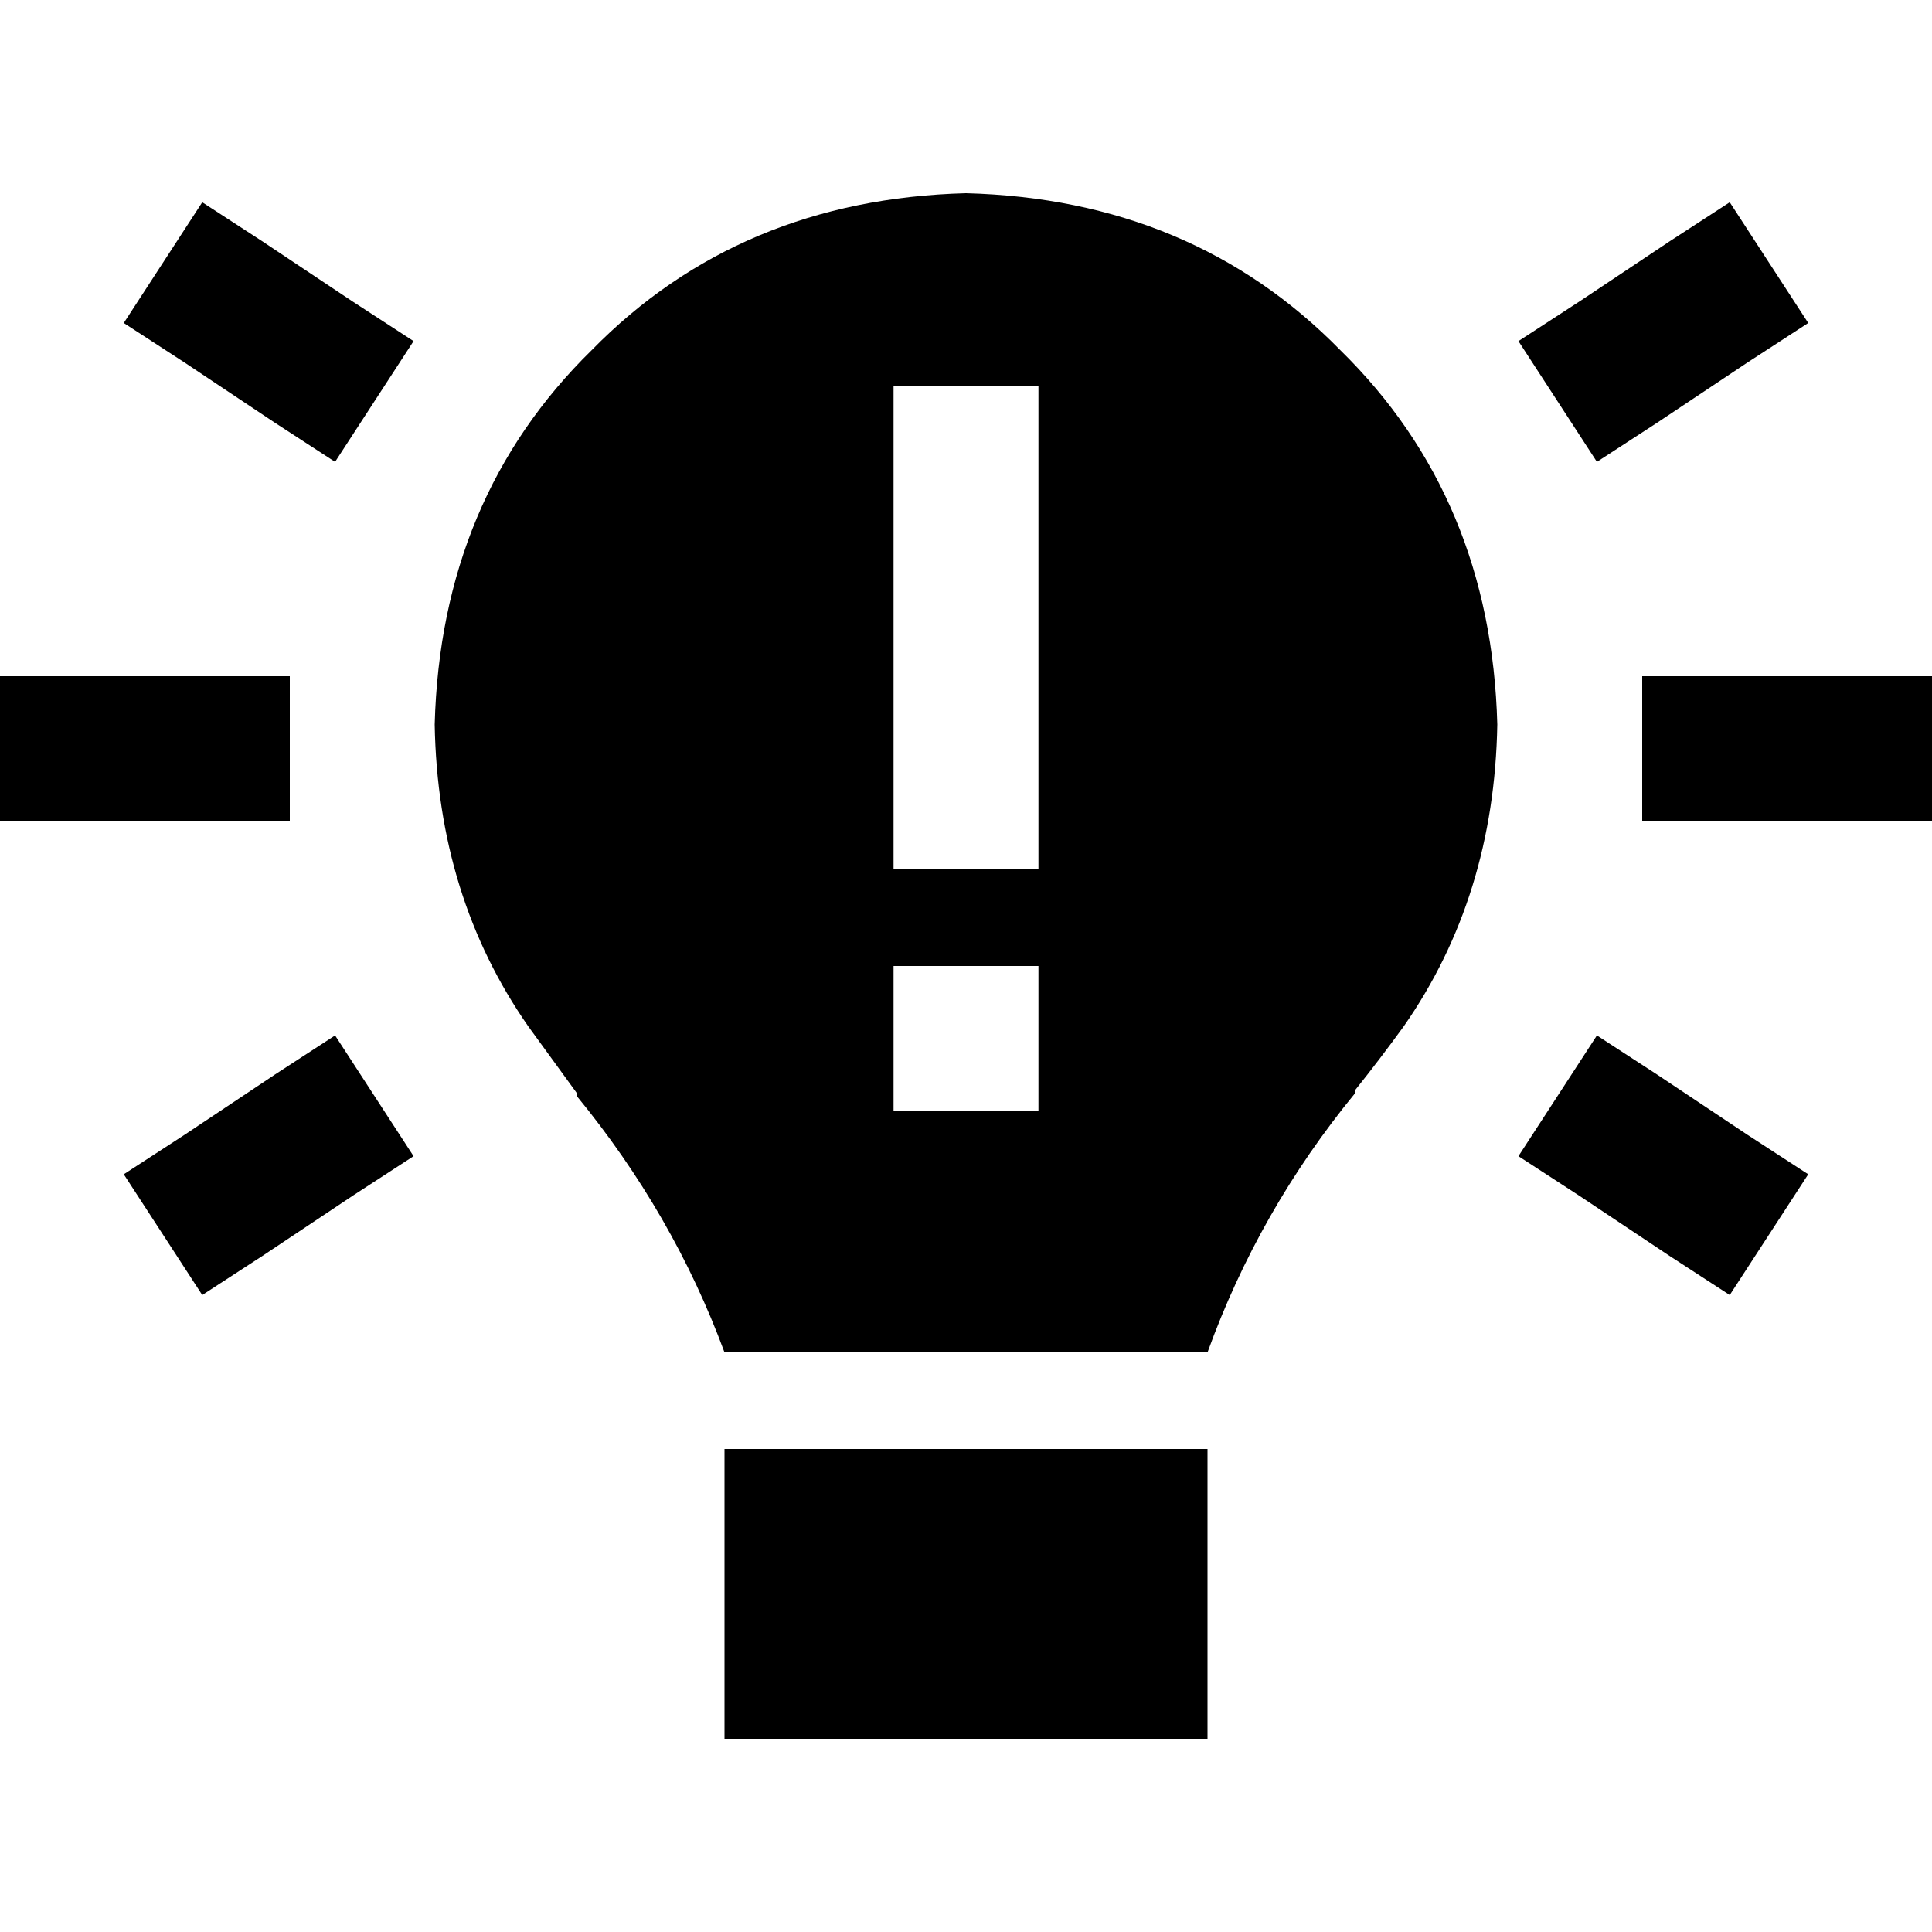 <svg xmlns="http://www.w3.org/2000/svg" viewBox="0 0 512 512">
  <path d="M 359.2 289.6 Q 333.6 320.8 320 358.4 L 192 358.4 L 192 358.4 Q 178.4 321.6 152.8 290.4 Q 152.8 289.6 152.8 289.6 L 152.8 289.6 L 152.8 289.6 L 152.8 289.6 L 152.8 289.6 Q 146.4 280.8 140 272 Q 116 237.6 115.2 192 Q 116.8 132 156.8 92.8 Q 196 52.8 256 51.2 Q 316 52.8 355.2 92.8 Q 395.2 132 396.8 192 Q 396 237.6 372 272 Q 365.6 280.8 359.2 288.8 Q 359.2 289.6 359.2 289.6 L 359.2 289.6 L 359.2 289.6 L 359.2 289.6 L 359.2 289.6 Z M 192 460.8 L 192 384 L 192 460.8 L 192 384 L 320 384 L 320 384 L 320 460.8 L 320 460.8 L 192 460.8 L 192 460.8 Z M 275.2 121.6 L 275.2 102.4 L 275.2 121.6 L 275.2 102.4 L 236.8 102.4 L 236.8 102.4 L 236.8 121.6 L 236.8 121.6 L 236.8 211.2 L 236.8 211.2 L 236.8 230.4 L 236.8 230.4 L 275.2 230.4 L 275.2 230.4 L 275.2 211.2 L 275.2 211.2 L 275.2 121.6 L 275.2 121.6 Z M 236.8 256 L 236.8 294.4 L 236.8 256 L 236.8 294.4 L 275.2 294.4 L 275.2 294.4 L 275.2 256 L 275.2 256 L 236.8 256 L 236.8 256 Z M 69.6 64 L 74.4 67.2 L 69.6 64 L 74.4 67.2 L 93.6 80 L 93.6 80 L 109.6 90.4 L 109.6 90.4 L 88.8 122.4 L 88.8 122.4 L 72.8 112 L 72.8 112 L 53.6 99.2 L 53.6 99.2 L 48.8 96 L 48.8 96 L 32.8 85.6 L 32.8 85.6 L 53.6 53.6 L 53.6 53.6 L 69.6 64 L 69.6 64 Z M 463.2 96 L 458.4 99.2 L 463.2 96 L 458.4 99.2 L 439.2 112 L 439.2 112 L 423.2 122.4 L 423.2 122.4 L 402.4 90.4 L 402.4 90.4 L 418.4 80 L 418.4 80 L 437.6 67.2 L 437.6 67.2 L 442.4 64 L 442.4 64 L 458.4 53.6 L 458.4 53.6 L 479.2 85.6 L 479.2 85.6 L 463.2 96 L 463.2 96 Z M 19.2 179.2 L 57.6 179.2 L 19.2 179.2 L 76.8 179.2 L 76.8 217.6 L 76.8 217.6 L 57.6 217.6 L 0 217.6 L 0 179.2 L 0 179.2 L 19.2 179.2 L 19.2 179.2 Z M 454.4 179.2 L 492.8 179.2 L 454.4 179.2 L 512 179.2 L 512 217.6 L 512 217.6 L 492.8 217.6 L 435.2 217.6 L 435.2 179.2 L 435.2 179.2 L 454.4 179.2 L 454.4 179.2 Z M 93.6 316.8 L 74.4 329.6 L 93.6 316.8 L 74.4 329.6 L 69.6 332.8 L 69.6 332.8 L 53.6 343.2 L 53.6 343.2 L 32.8 311.2 L 32.8 311.2 L 48.8 300.8 L 48.8 300.8 L 53.6 297.6 L 53.6 297.6 L 72.8 284.8 L 72.8 284.8 L 88.8 274.4 L 88.8 274.4 L 109.6 306.4 L 109.6 306.4 L 93.6 316.8 L 93.6 316.8 Z M 439.2 284.8 L 458.4 297.6 L 439.2 284.8 L 458.4 297.6 L 463.2 300.8 L 463.2 300.8 L 479.2 311.2 L 479.2 311.2 L 458.4 343.2 L 458.4 343.2 L 442.4 332.8 L 442.4 332.8 L 437.6 329.6 L 437.6 329.6 L 418.4 316.8 L 418.4 316.8 L 402.4 306.4 L 402.4 306.4 L 423.2 274.4 L 423.2 274.4 L 439.2 284.8 L 439.2 284.8 Z" />
</svg>